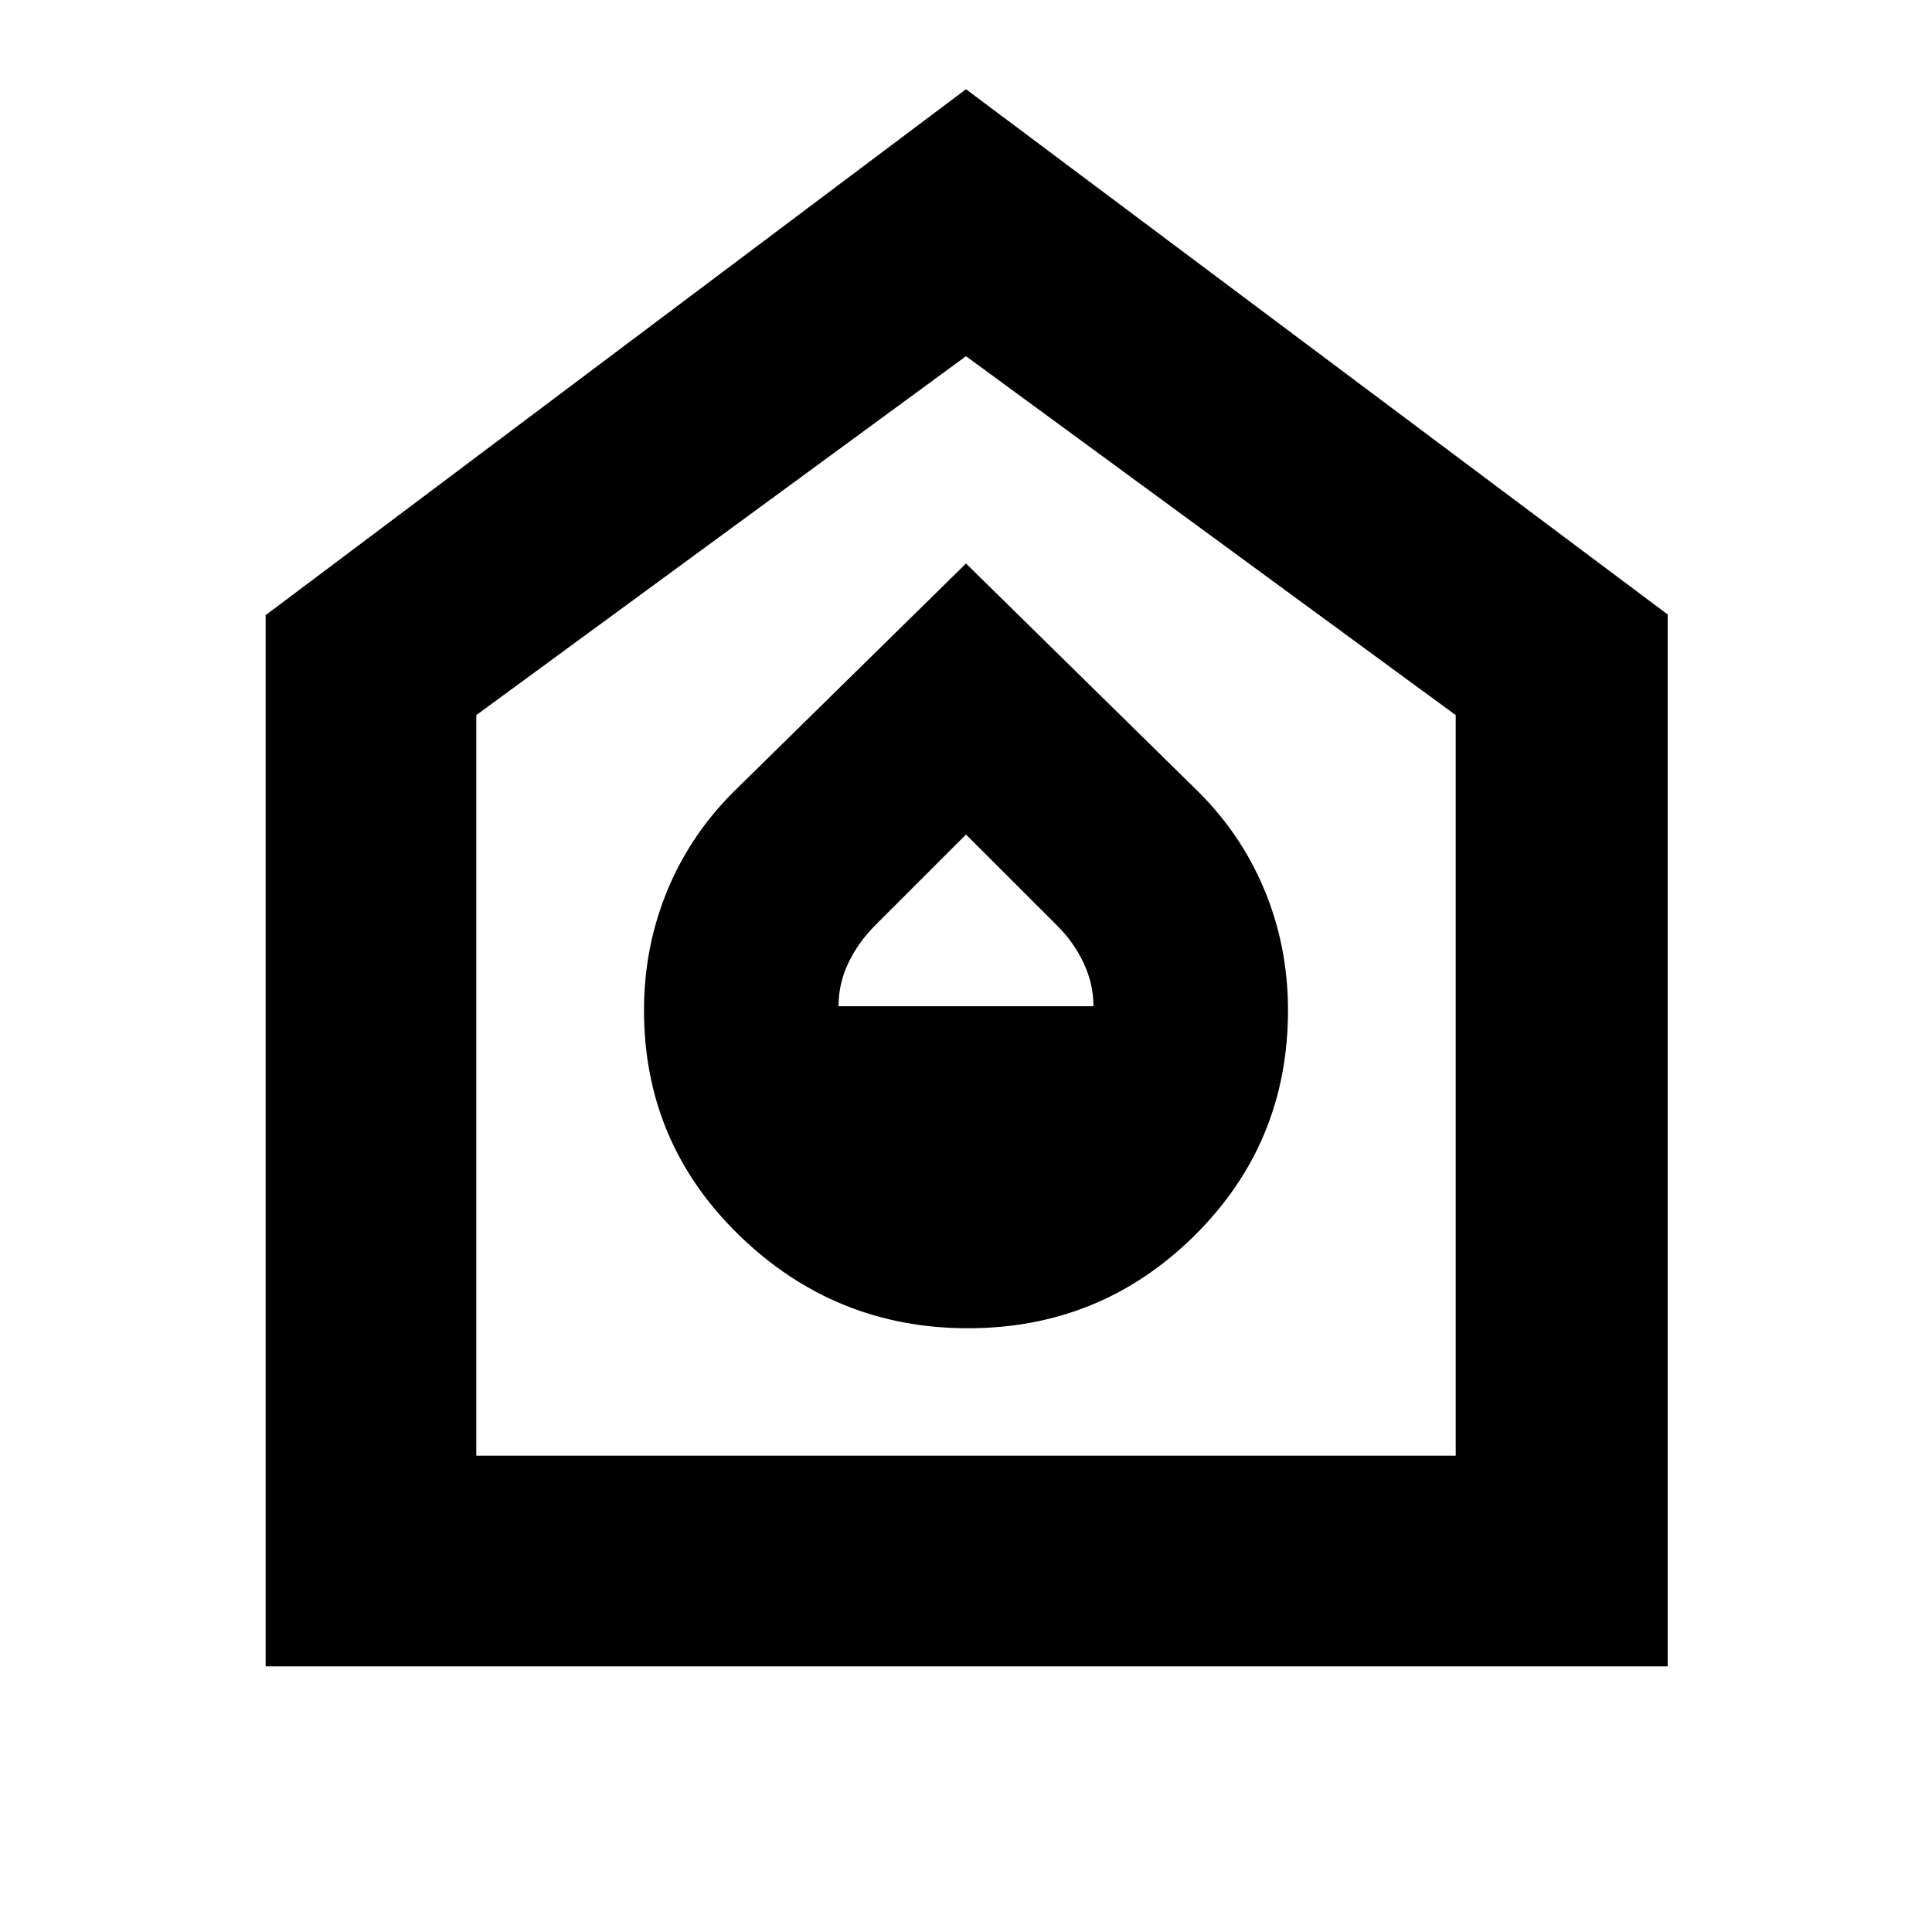 <svg xmlns="http://www.w3.org/2000/svg" height="40" viewBox="0 -960 960 960" width="40"><path d="M481-300q66 0 112.5-46T640-458q0-32-12-60.5T593-569L480-680 367-569q-23 22-35 50.5T320-458q0 66 47.5 112T481-300Zm-64.334-160q0-11.333 4.877-21.509T434.666-500L480-545.334l45.5 45.473q8.167 8.194 13.001 18.511 4.833 10.317 4.833 21.35H416.666ZM132-132v-522.333l348-261.333 348.667 260.999V-132H132Zm104.666-104.666h486.668v-368.001L480-783.001 236.666-604.667v368.001ZM480-510.333Z"/></svg>